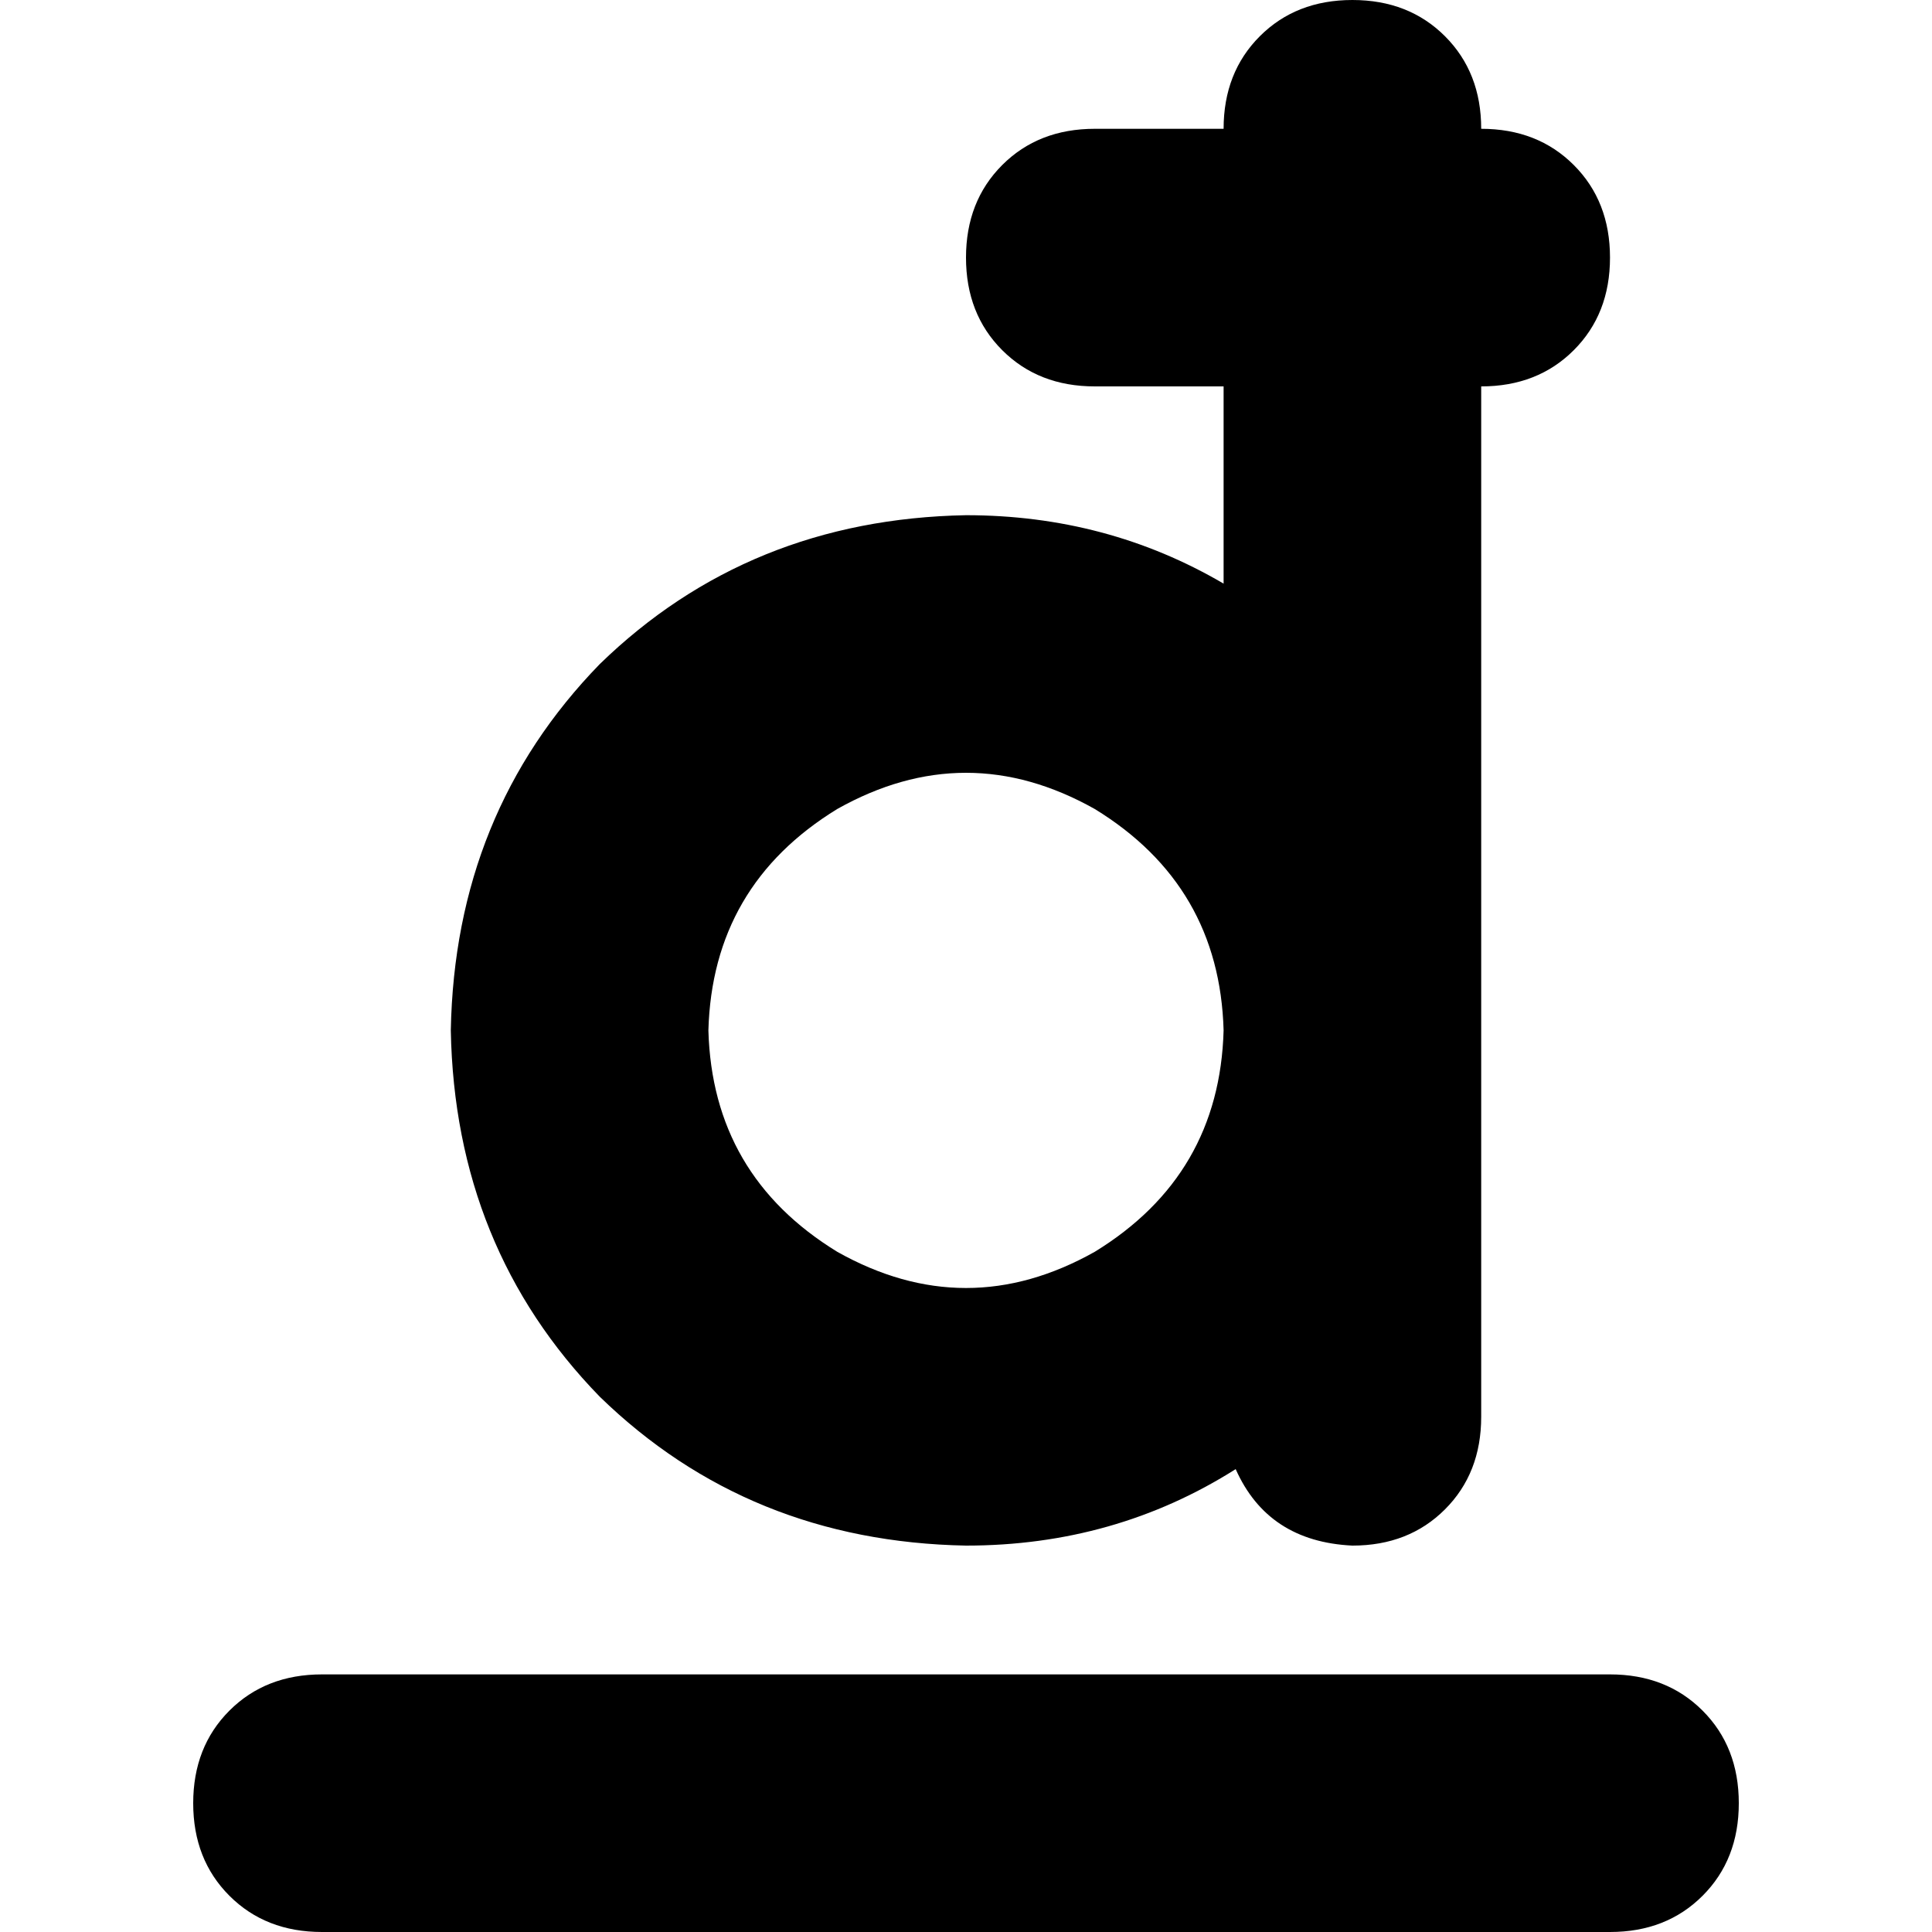 <svg xmlns="http://www.w3.org/2000/svg" viewBox="0 0 512 512">
  <path d="M 358.4 0 Q 343.467 0 333.867 9.6 L 333.867 9.6 L 333.867 9.6 Q 324.267 19.2 324.267 34.133 L 290.133 34.133 L 290.133 34.133 Q 275.2 34.133 265.6 43.733 Q 256 53.333 256 68.267 Q 256 83.2 265.6 92.8 Q 275.2 102.4 290.133 102.4 L 324.267 102.4 L 324.267 102.4 L 324.267 154.667 L 324.267 154.667 Q 293.333 136.533 256 136.533 Q 198.4 137.6 158.933 176 Q 120.533 215.467 119.467 273.067 Q 120.533 330.667 158.933 370.133 Q 198.4 408.533 256 409.6 Q 295.467 409.6 327.467 389.333 Q 336 408.533 358.4 409.6 Q 373.333 409.6 382.933 400 Q 392.533 390.4 392.533 375.467 L 392.533 273.067 L 392.533 273.067 L 392.533 102.4 L 392.533 102.4 Q 407.467 102.4 417.067 92.8 Q 426.667 83.2 426.667 68.267 Q 426.667 53.333 417.067 43.733 Q 407.467 34.133 392.533 34.133 Q 392.533 19.2 382.933 9.6 Q 373.333 0 358.4 0 L 358.4 0 Z M 187.733 273.067 Q 188.8 234.667 221.867 214.4 Q 256 195.2 290.133 214.4 Q 323.2 234.667 324.267 273.067 Q 323.2 311.467 290.133 331.733 Q 256 350.933 221.867 331.733 Q 188.8 311.467 187.733 273.067 L 187.733 273.067 Z M 85.333 443.733 Q 70.4 443.733 60.8 453.333 L 60.8 453.333 L 60.8 453.333 Q 51.2 462.933 51.2 477.867 Q 51.2 492.8 60.8 502.4 Q 70.4 512 85.333 512 L 426.667 512 L 426.667 512 Q 441.6 512 451.2 502.4 Q 460.8 492.8 460.8 477.867 Q 460.8 462.933 451.2 453.333 Q 441.6 443.733 426.667 443.733 L 85.333 443.733 L 85.333 443.733 Z" />
</svg>